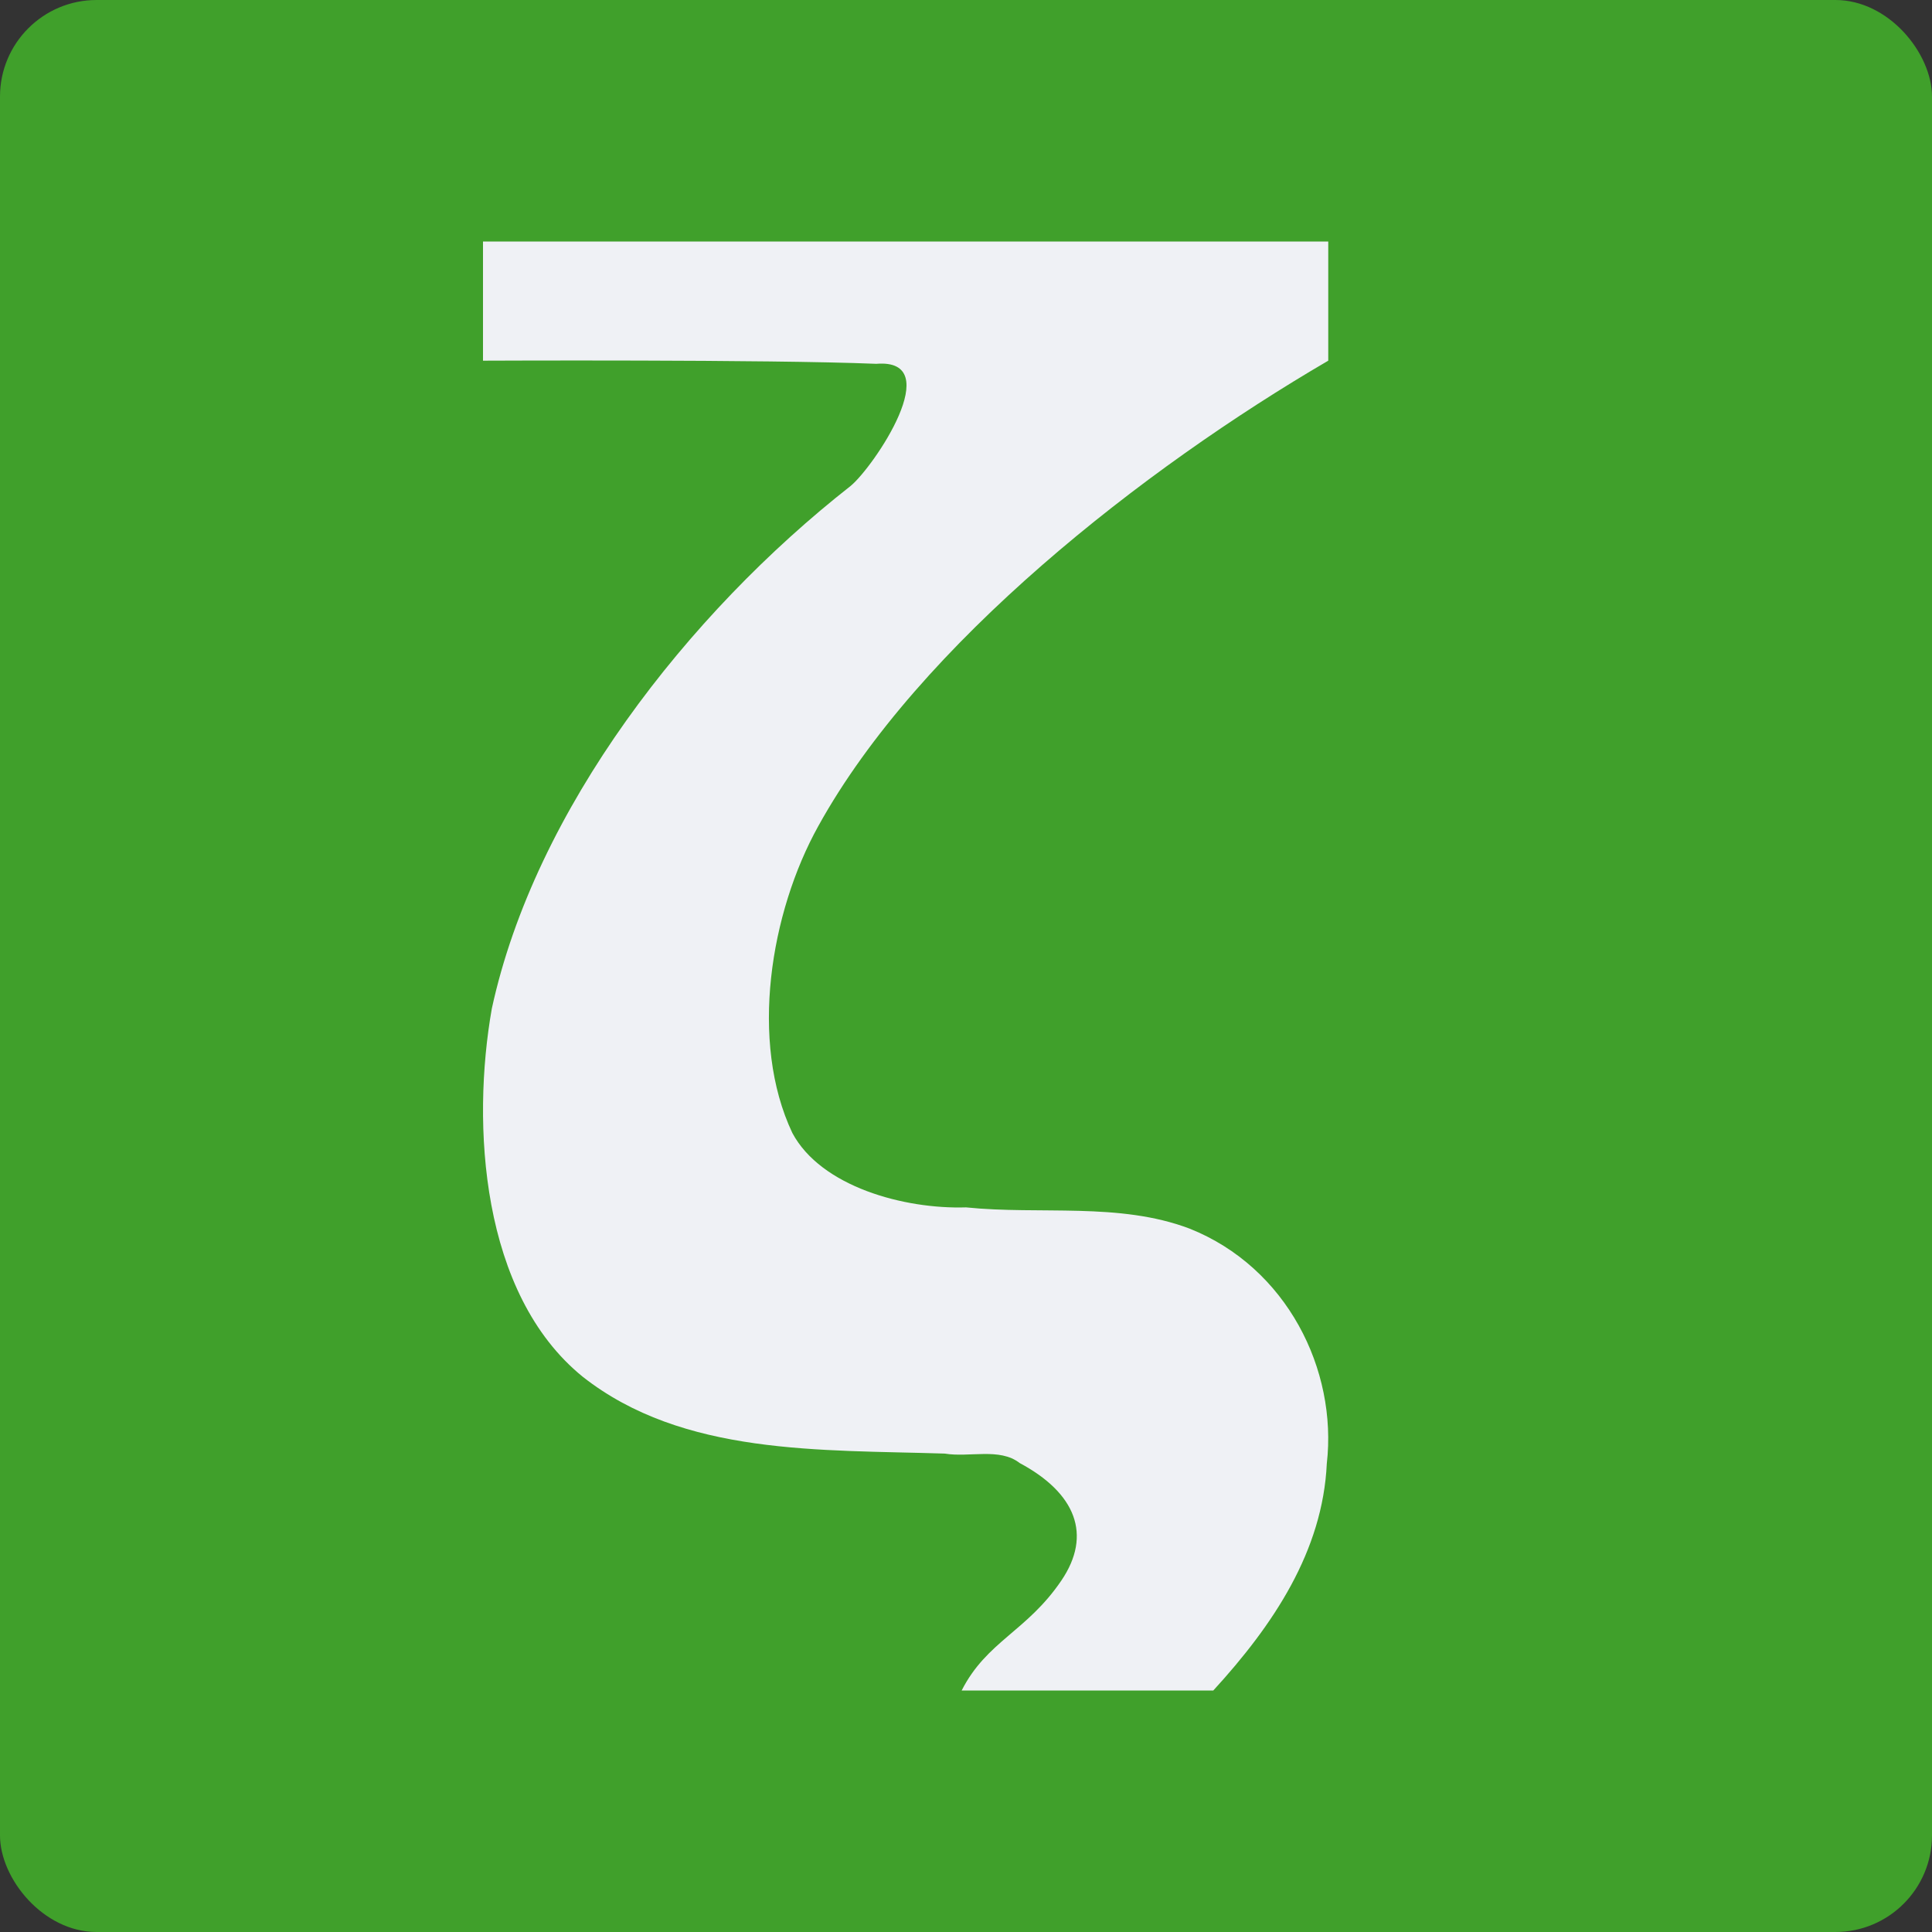 <svg xmlns="http://www.w3.org/2000/svg" width="16" height="16" version="1">
 <rect width="100%" height="100%" fill="#333333" stroke="none"/>
 <rect style="fill:#40a02b" width="16" height="16" x="0" y="0" rx=".8" ry=".8"/>
 <path style="fill:#eff1f5" d="M 7.964,14 C 8.172,13.591 8.504,13.511 8.79,13.089 9.047,12.71 8.908,12.364 8.444,12.116 8.279,11.987 8.027,12.072 7.824,12.038 6.796,12.005 5.657,12.056 4.825,11.401 3.981,10.715 3.904,9.31 4.073,8.353 4.43,6.707 5.692,5.085 7.045,4.024 7.236,3.866 7.846,2.965 7.257,3.013 6.364,2.976 4,2.987 4,2.987 V 2 h 7 V 2.987 C 9.472,3.879 7.612,5.33 6.777,6.841 6.379,7.557 6.204,8.626 6.562,9.383 6.8,9.828 7.488,10.015 8,9.999 8.614,10.062 9.269,9.954 9.852,10.175 10.657,10.496 11.077,11.343 10.988,12.121 10.954,12.845 10.547,13.455 10.048,14 Z"/>
</svg>
